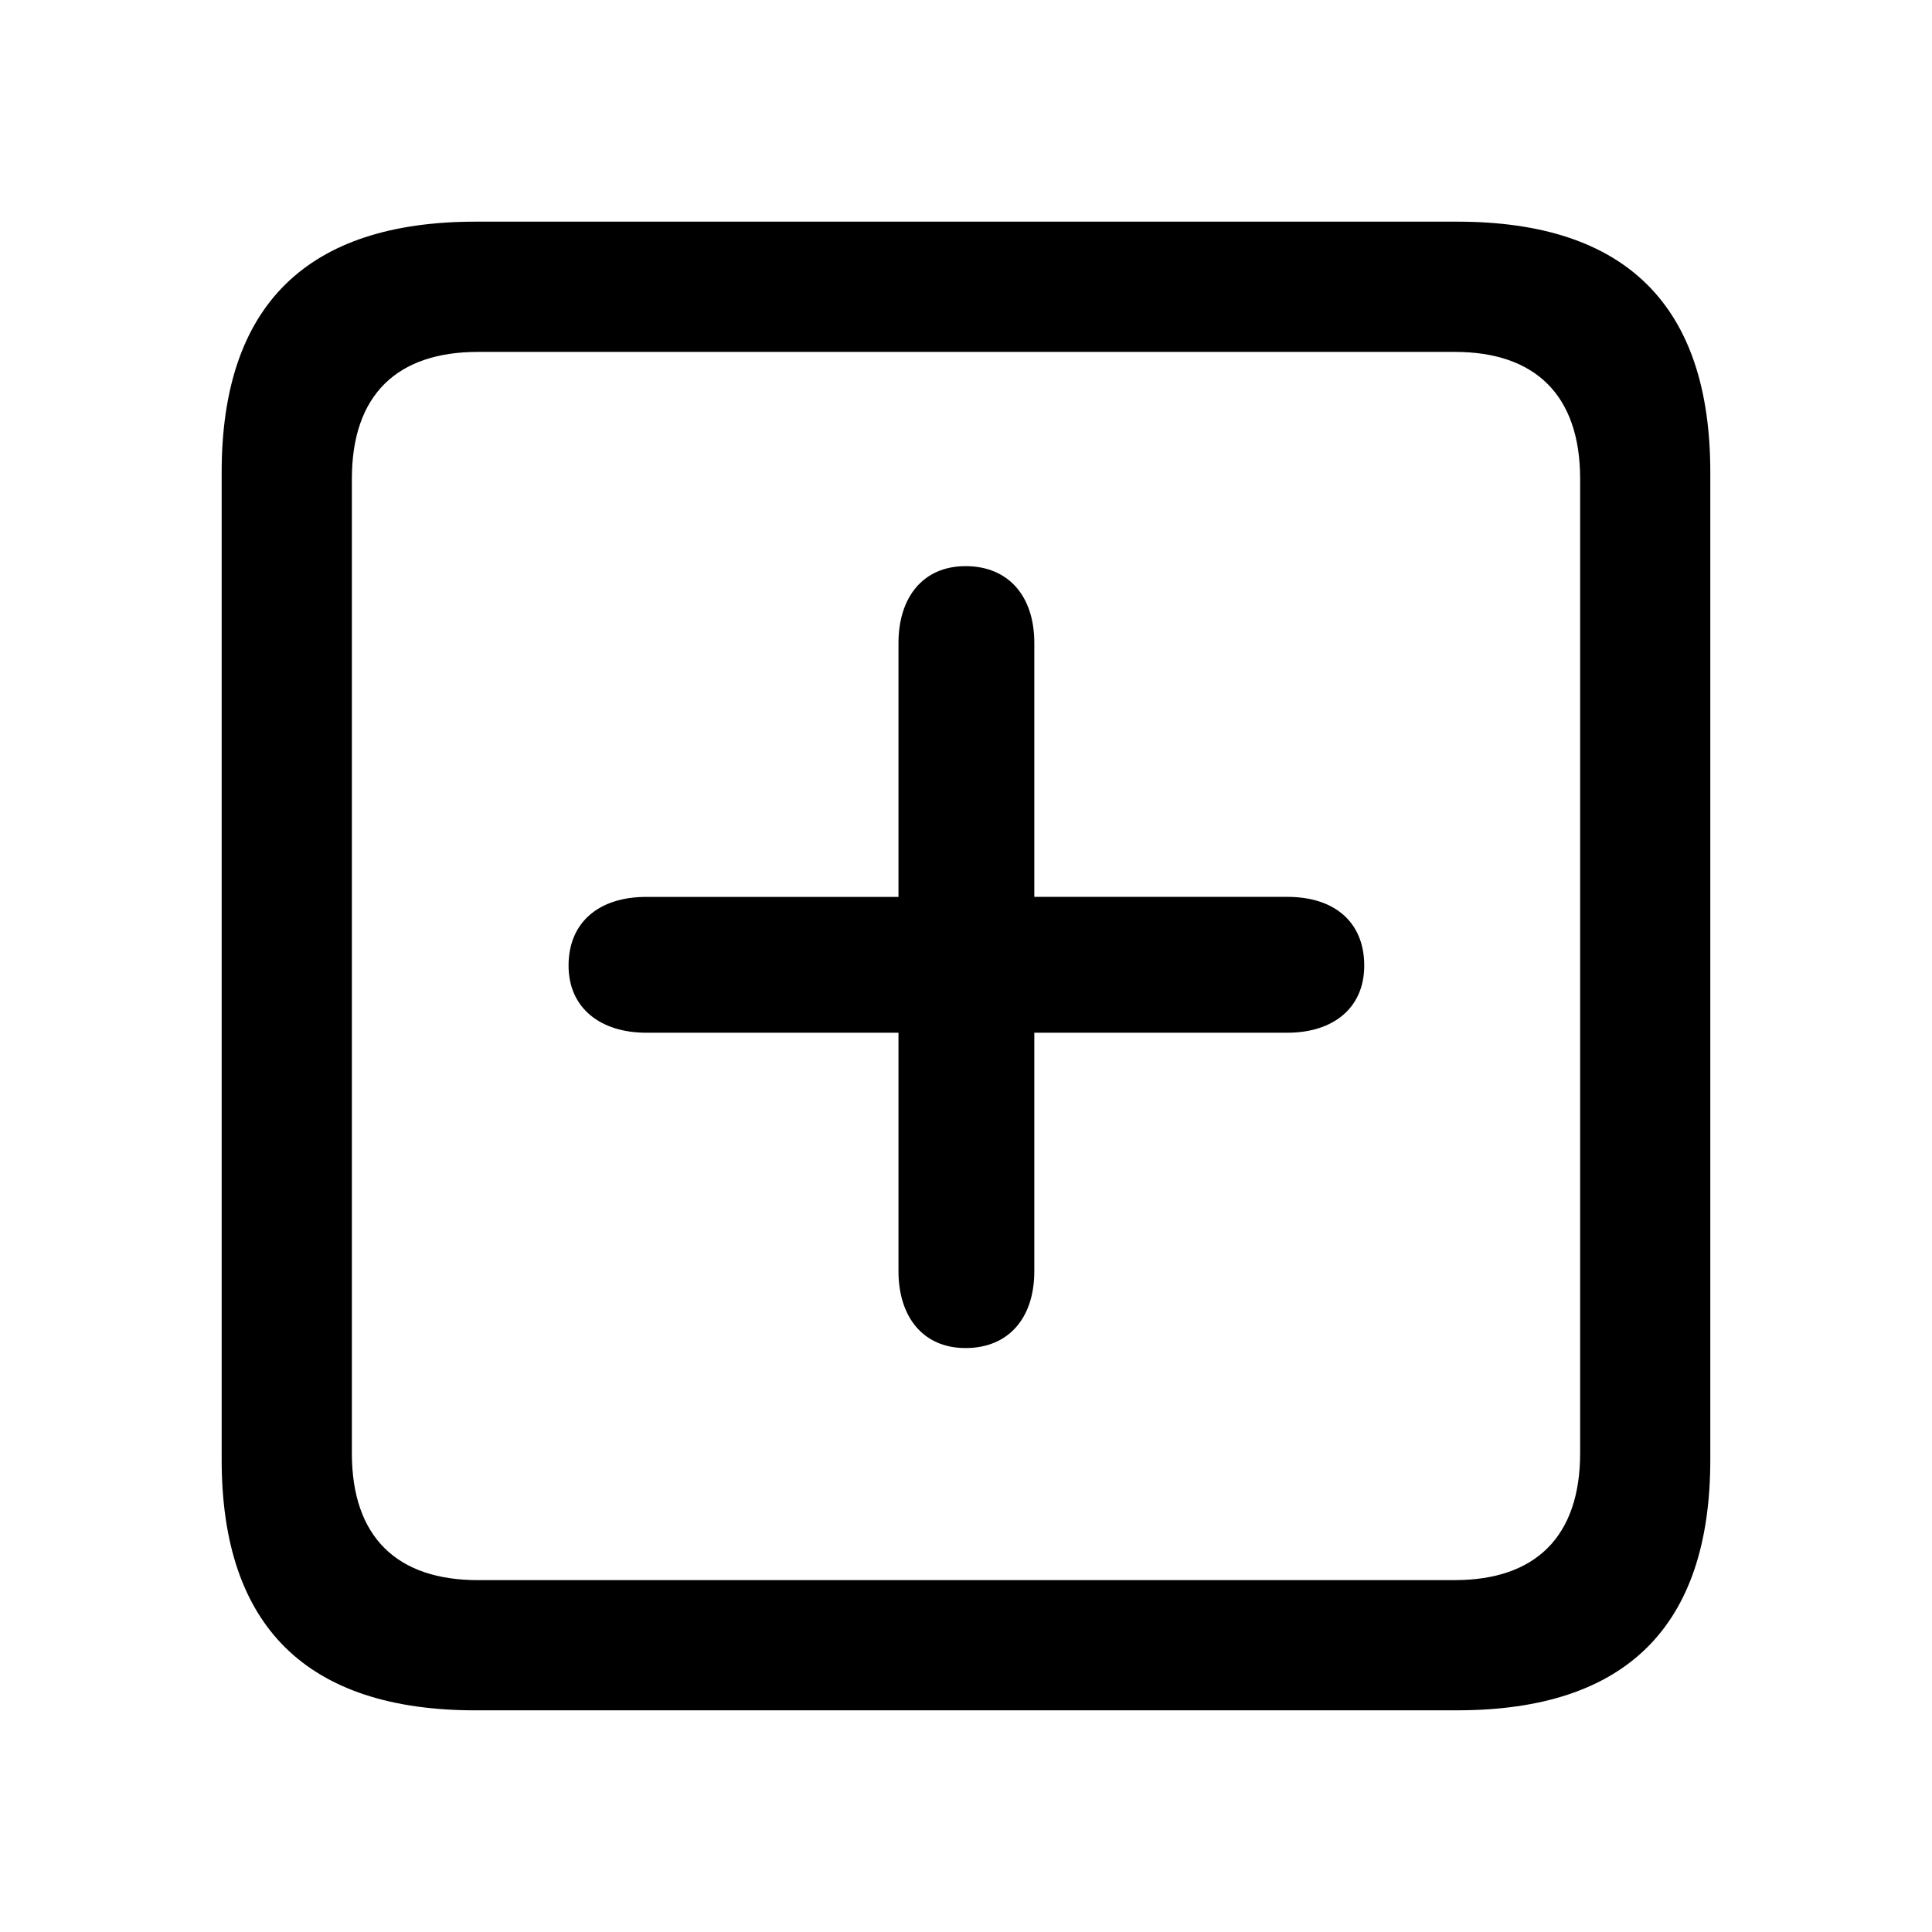 <svg xmlns="http://www.w3.org/2000/svg" width="56" height="56" viewBox="0 0 56 56"><path d="M13.785 49.574h28.453c4.899 0 7.336-2.437 7.336-7.265V13.69c0-4.828-2.437-7.265-7.336-7.265H13.785c-4.875 0-7.36 2.414-7.36 7.265v28.62c0 4.851 2.485 7.265 7.36 7.265Zm.07-3.773c-2.343 0-3.656-1.242-3.656-3.68V13.88c0-2.438 1.313-3.68 3.656-3.68h28.313c2.32 0 3.633 1.242 3.633 3.68v28.24c0 2.438-1.313 3.68-3.633 3.68Zm14.133-6.727c1.242 0 1.992-.867 1.992-2.226v-6.914h7.336c1.313 0 2.227-.704 2.227-1.946 0-1.265-.867-1.992-2.227-1.992H29.98v-7.36c0-1.359-.75-2.226-1.992-2.226s-1.945.914-1.945 2.227v7.36H18.73c-1.359 0-2.25.726-2.25 1.991 0 1.242.938 1.946 2.25 1.946h7.313v6.914c0 1.312.703 2.226 1.945 2.226Z"/></svg>